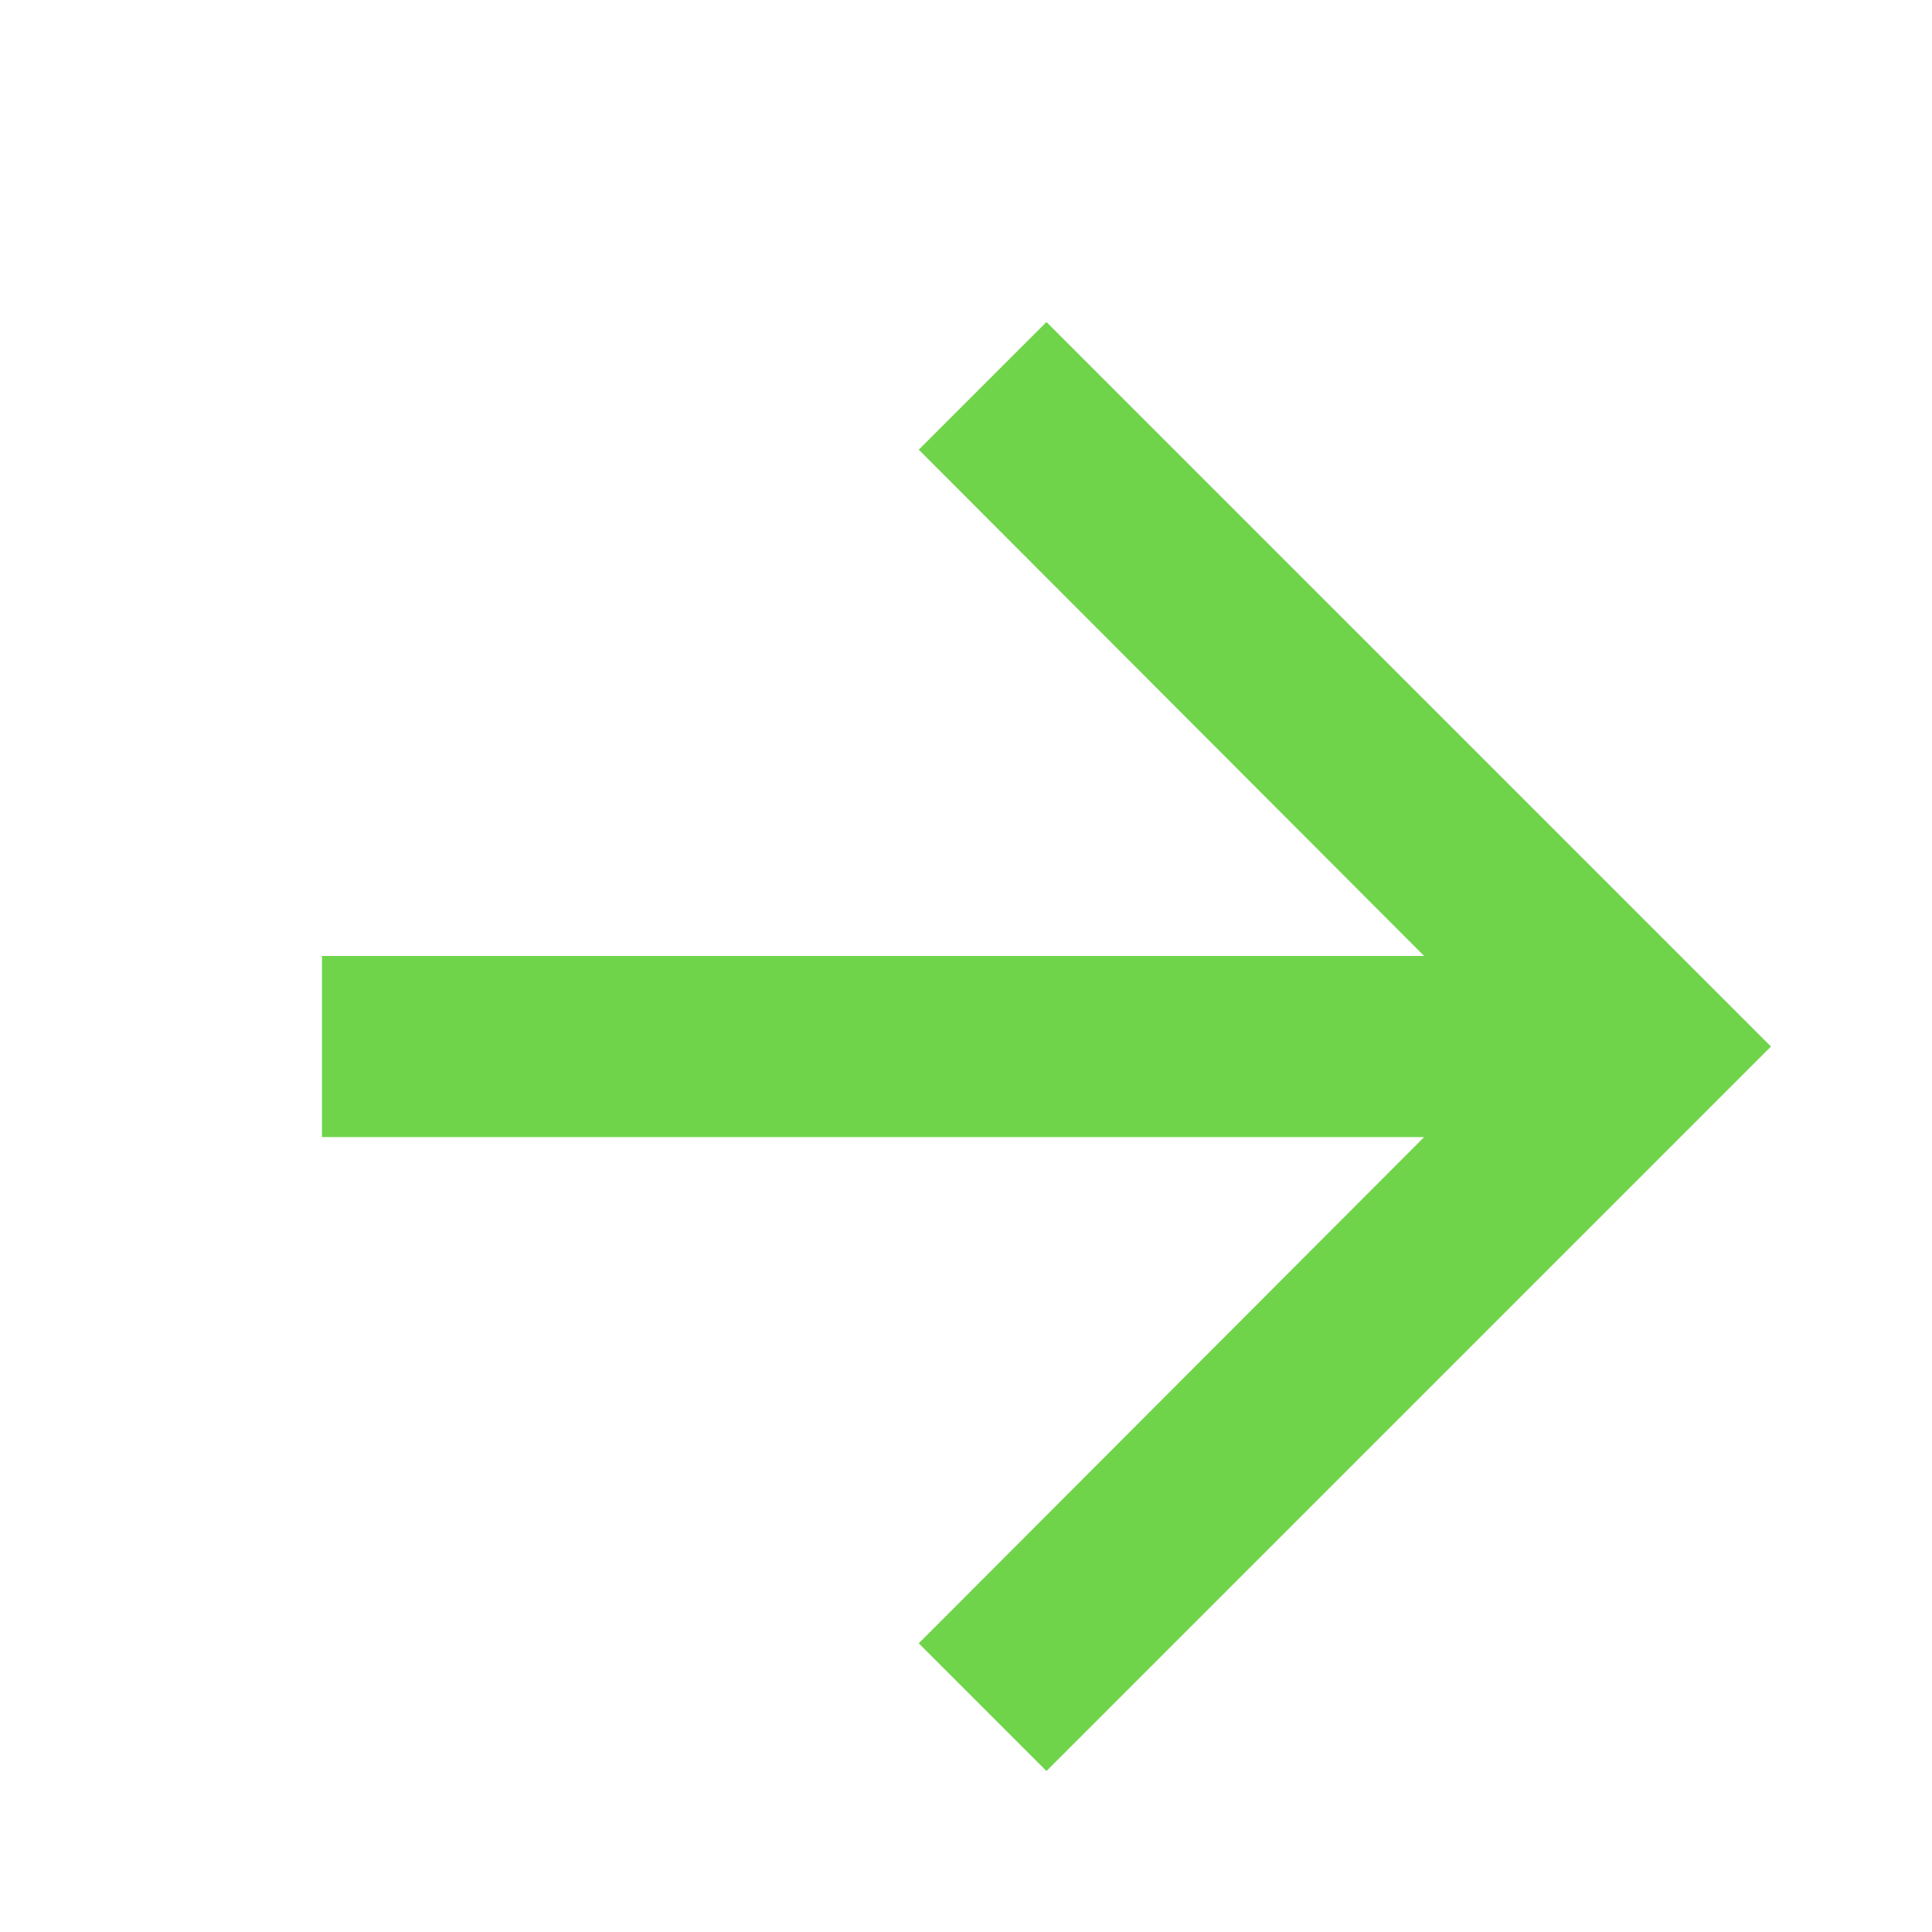 <svg width="40" height="40" viewBox="0 0 40 40" fill="none" xmlns="http://www.w3.org/2000/svg">
<path d="M21.666 6.667L19.022 9.31L29.485 19.792H6.666V23.542H29.485L19.022 34.023L21.666 36.667L36.666 21.667L21.666 6.667Z" fill="#70D44B"/>
</svg>
